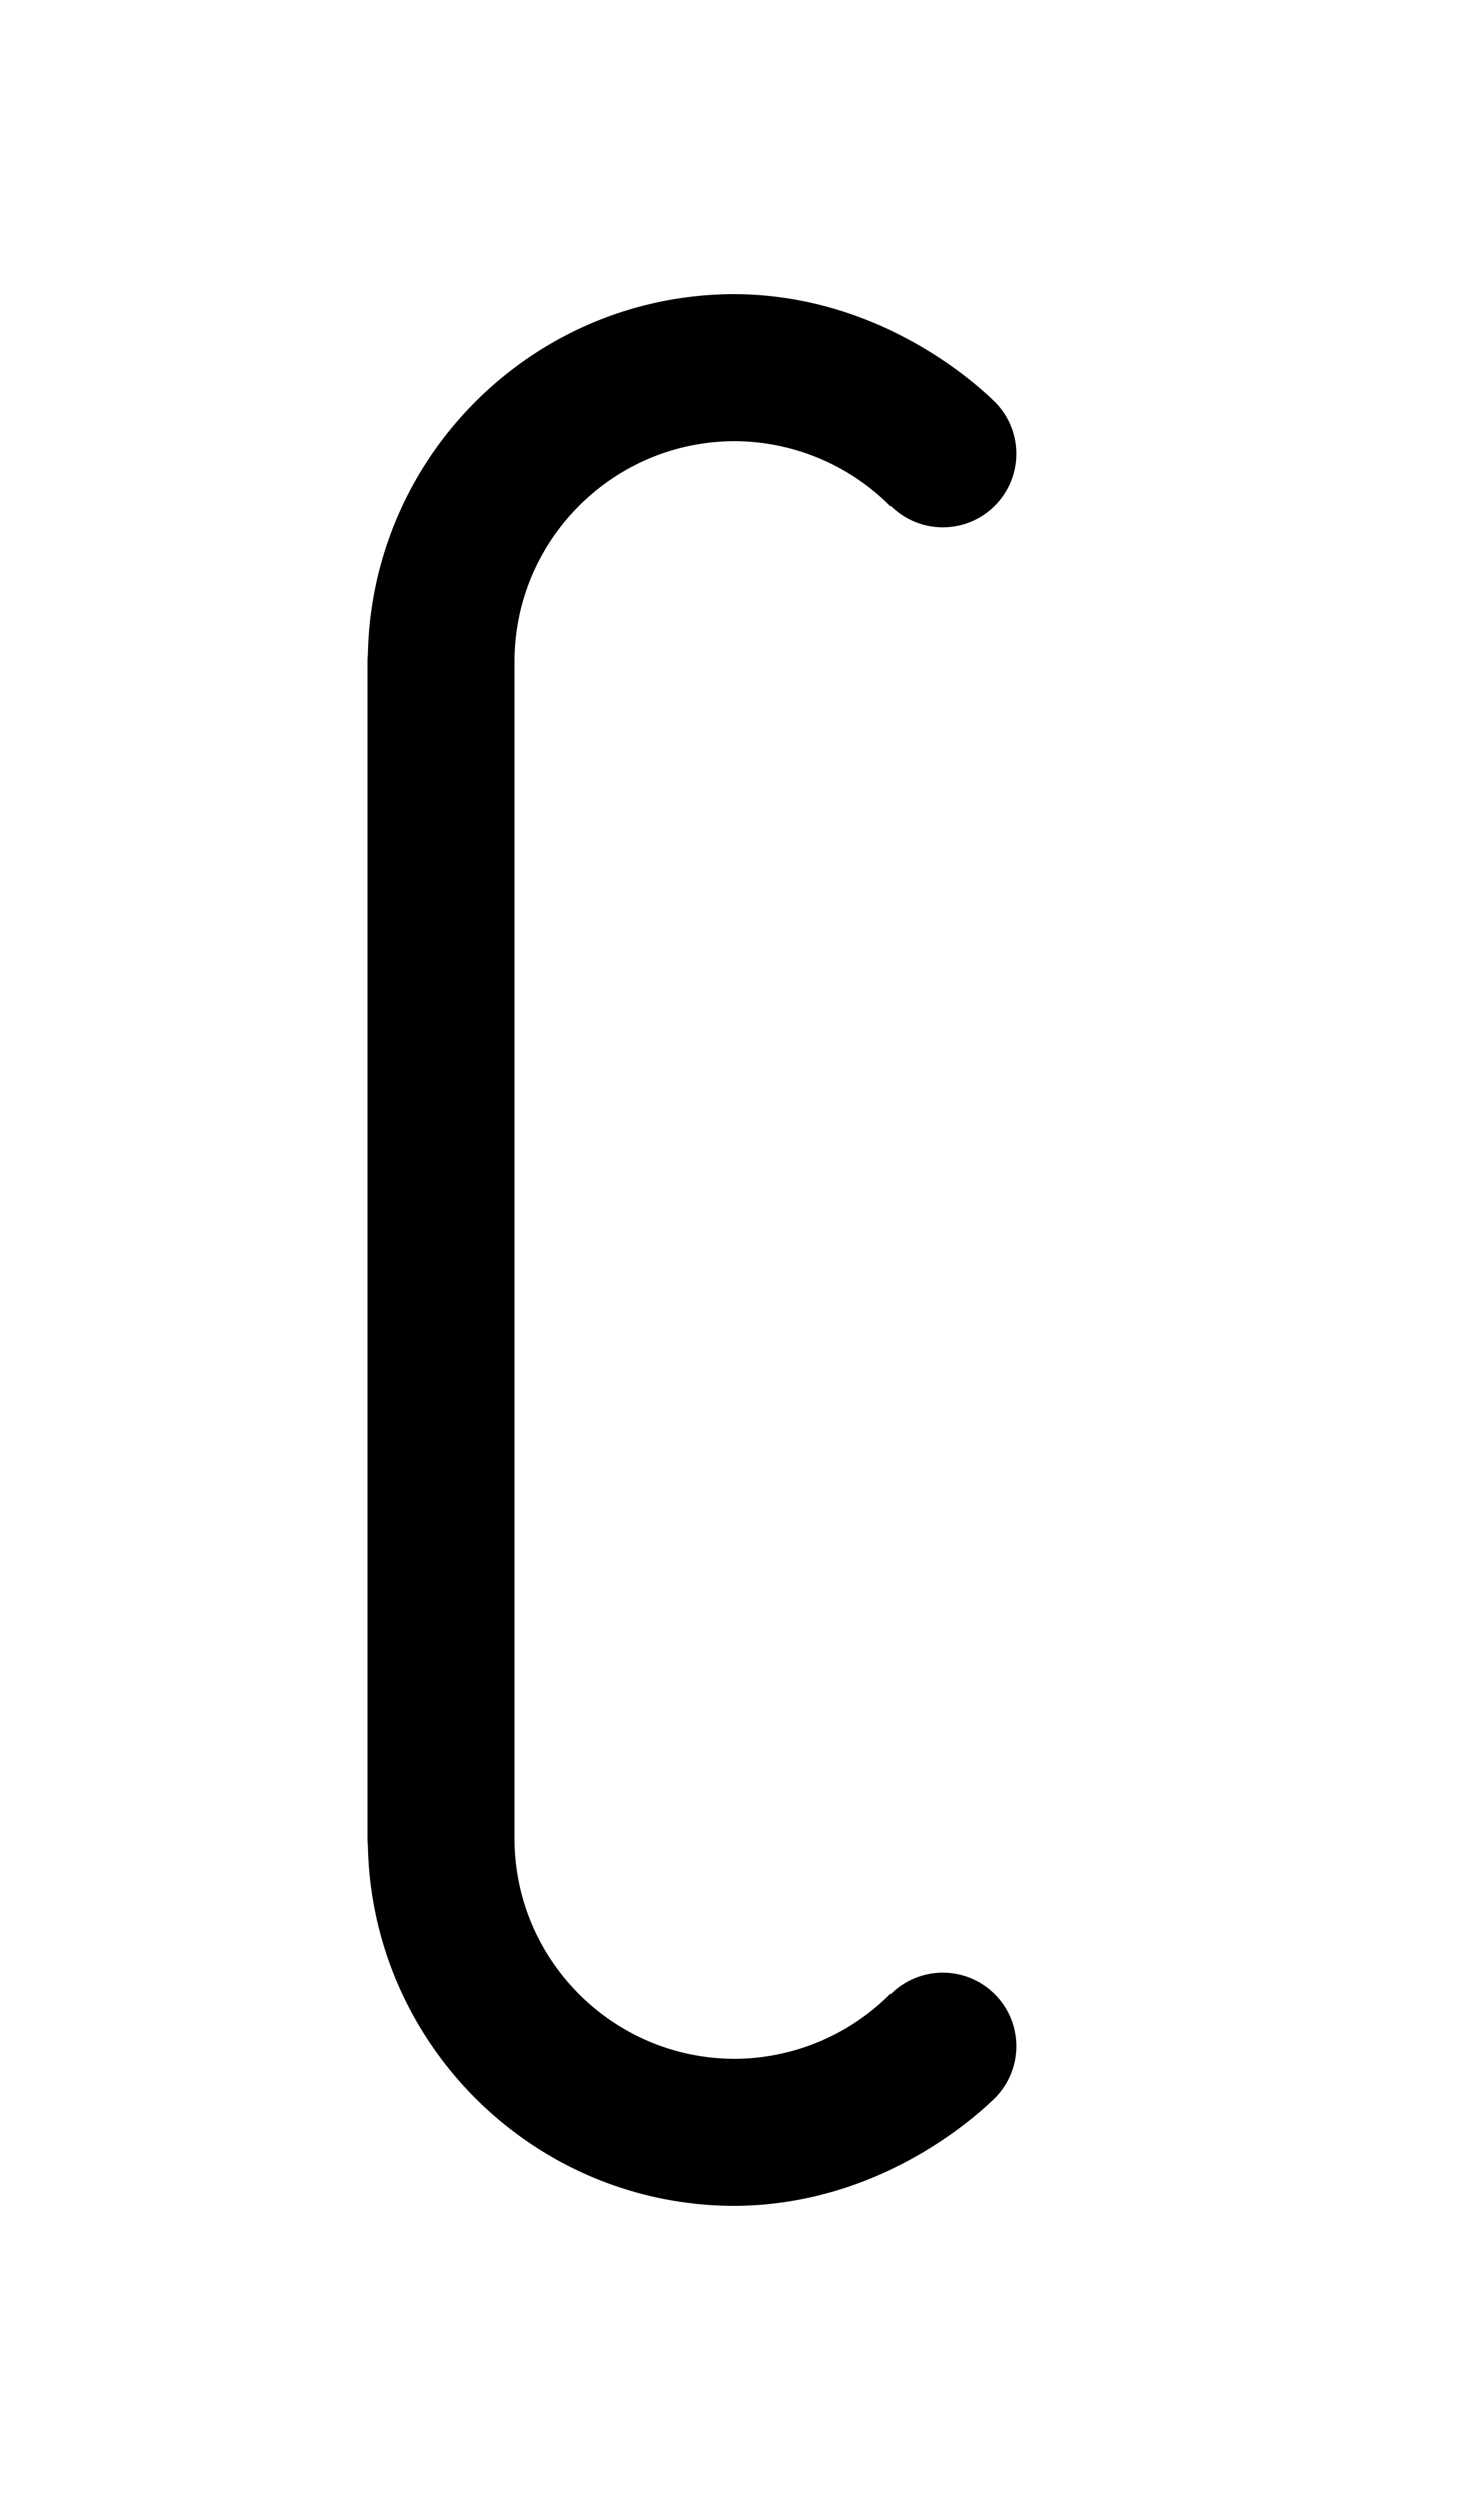 <svg width="500" height="850" xmlns="http://www.w3.org/2000/svg" xmlns:svg="http://www.w3.org/2000/svg">
   <path
      d="M 250 100 C 181.827 100 126.504 154.6 125.129 222.443 C 125.043 223.284 125 224.136 125 225 L 125 625 C 125 625.863 125.043 626.715 125.129 627.557 C 126.504 695.4 181.827 750 250 750 C 297.929 749.694 330.32 721.272 338.389 713.389 C 348.152 703.626 348.152 687.796 338.389 678.033 C 328.626 668.27 312.796 668.27 303.033 678.033 L 302.832 677.832 A 75 75 0 0 1 250 700 C 208.579 700 175 666.421 175 625 L 175 225 C 175 183.579 208.579 150 250 150 A 75 75 0 0 1 302.832 172.168 L 303.033 171.967 C 312.796 181.73 328.626 181.73 338.389 171.967 C 348.152 162.204 348.152 146.374 338.389 136.611 C 330.3 128.711 297.914 100.306 250 100 z " />
</svg>